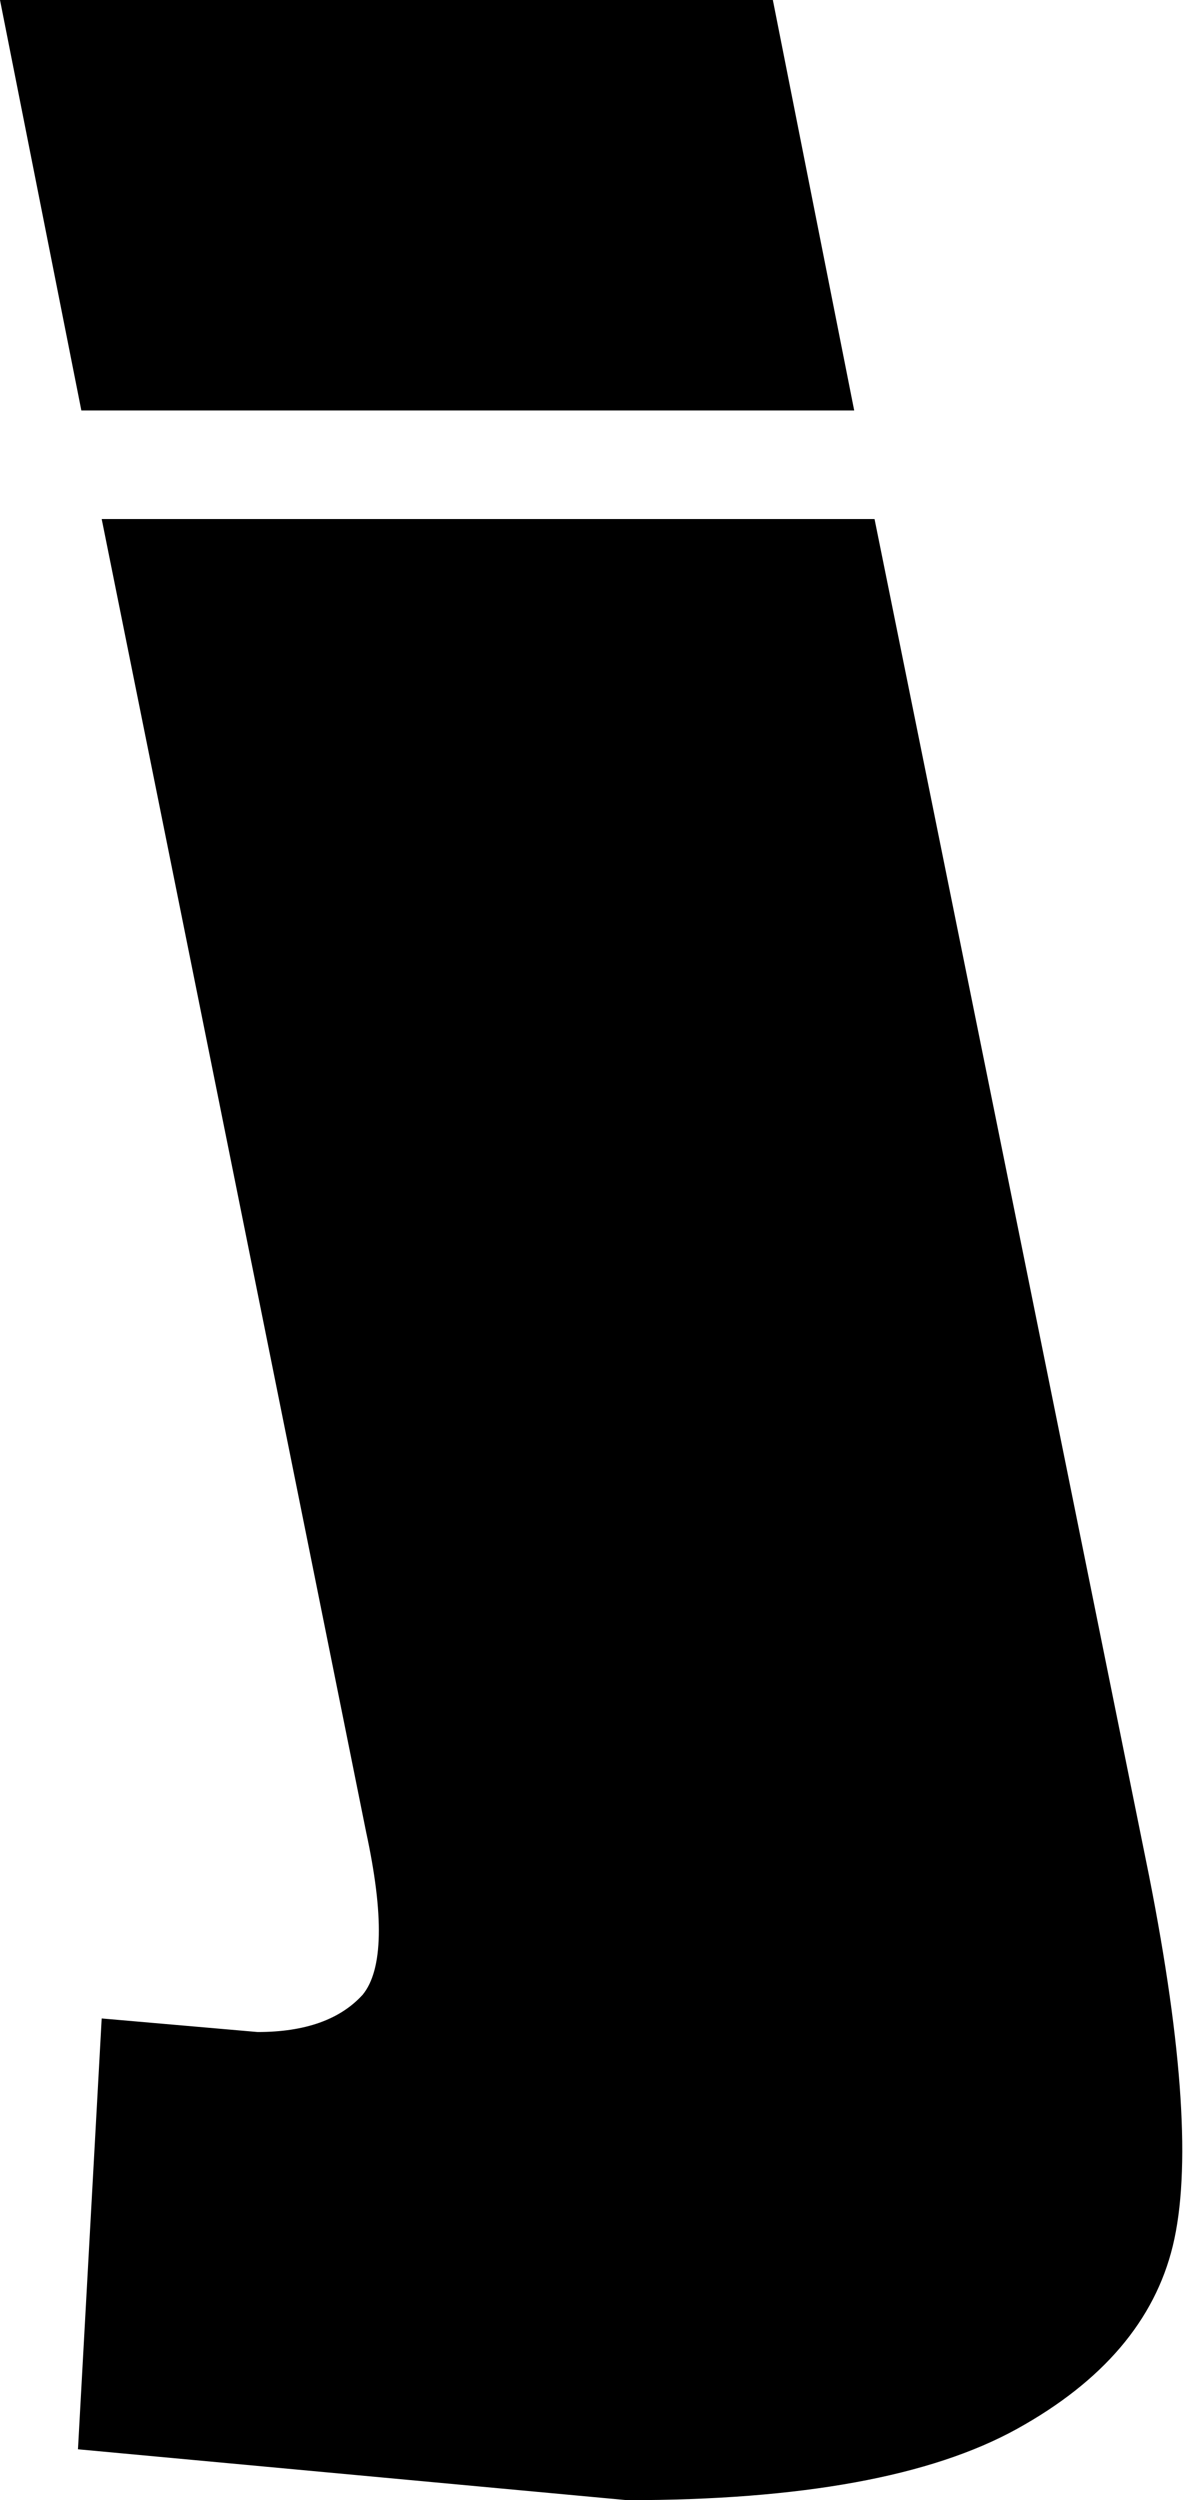 <?xml version="1.0" encoding="UTF-8" standalone="no"?>
<svg xmlns:xlink="http://www.w3.org/1999/xlink" height="36.85px" width="17.45px" xmlns="http://www.w3.org/2000/svg">
  <g transform="matrix(1.0, 0.0, 0.0, 1.0, -226.3, -153.3)">
    <path d="M238.9 159.35 L227.5 159.35 226.3 153.3 237.7 153.3 238.9 159.35 M239.2 160.95 L243.25 180.95 Q244.0 184.75 243.6 186.4 243.2 188.05 241.3 189.1 239.4 190.15 235.55 190.15 L227.45 189.4 227.8 183.05 230.1 183.25 Q231.15 183.25 231.65 182.7 232.1 182.15 231.7 180.3 L227.8 160.95 239.2 160.95" fill="#000000" fill-rule="evenodd" stroke="none"/>
  </g>
</svg>
